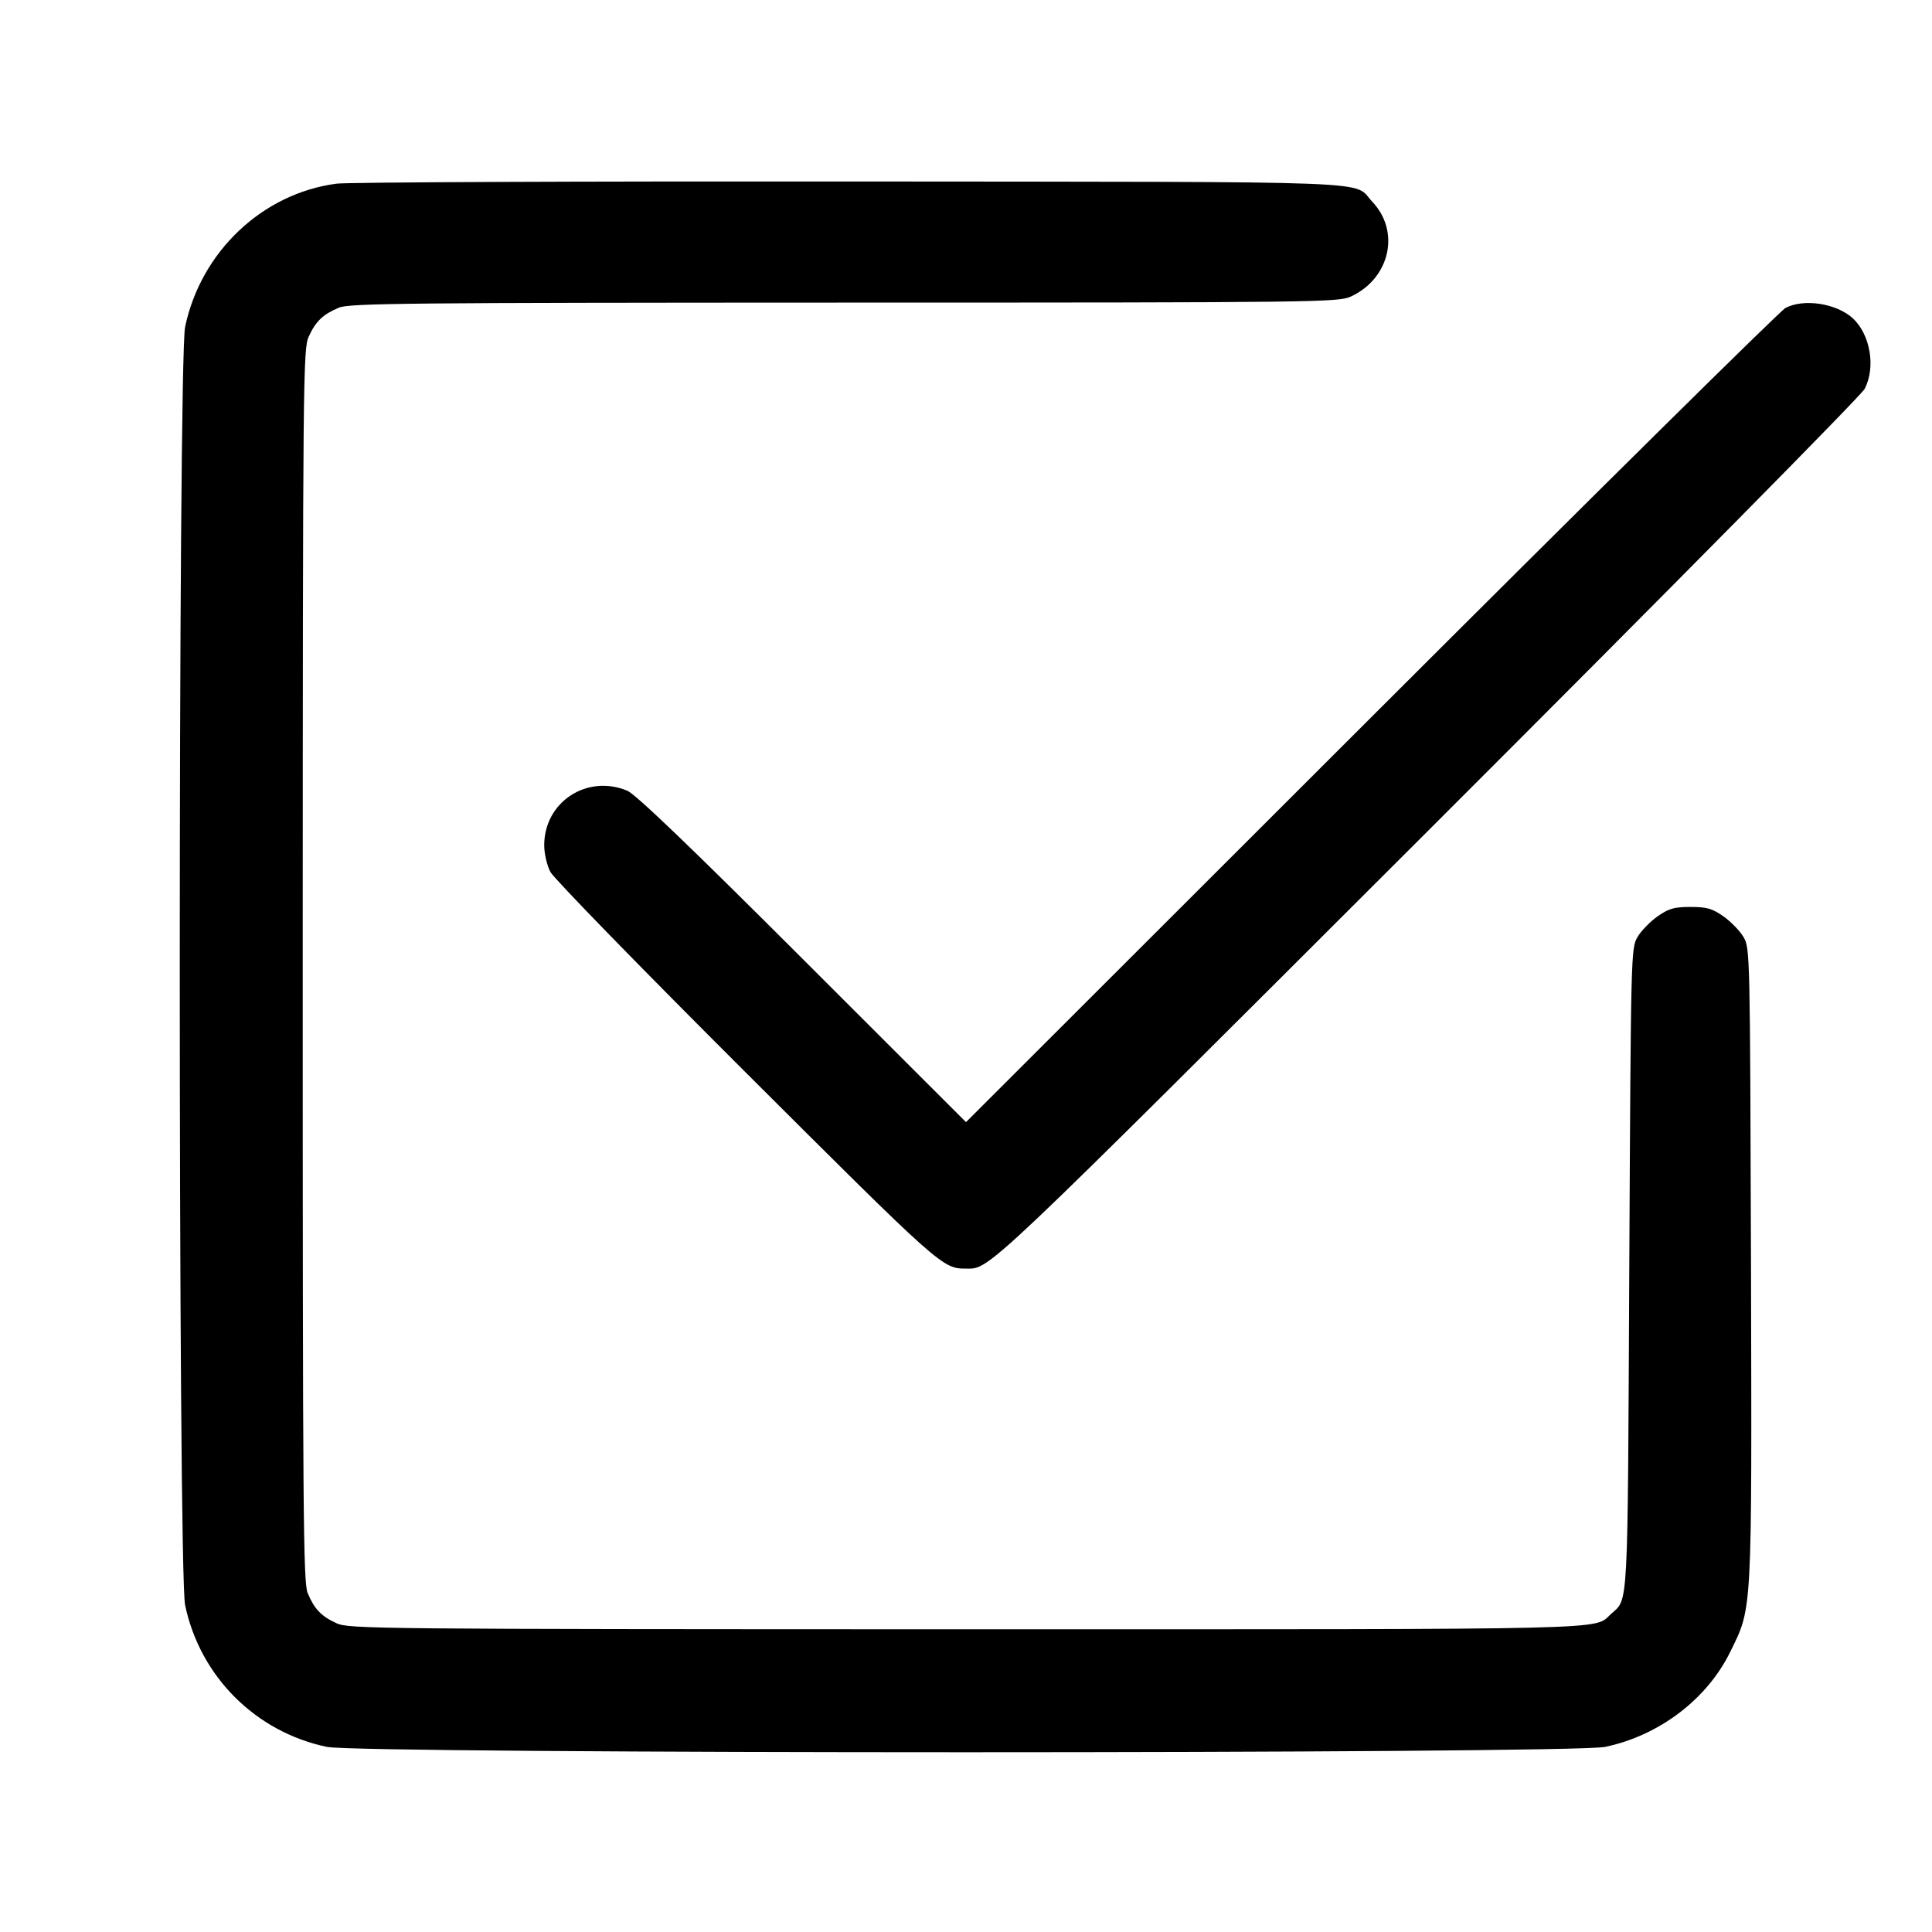 <svg width="16" height="16" fill="currentColor" xmlns="http://www.w3.org/2000/svg"><path d="M2.787 1.521 C 2.173 1.602,1.664 2.084,1.533 2.707 C 1.474 2.987,1.474 13.013,1.533 13.293 C 1.657 13.884,2.116 14.343,2.707 14.467 C 2.987 14.526,13.013 14.526,13.293 14.467 C 13.741 14.373,14.137 14.072,14.329 13.680 C 14.513 13.306,14.508 13.389,14.501 10.473 C 14.493 7.887,14.493 7.852,14.439 7.760 C 14.409 7.709,14.334 7.632,14.273 7.589 C 14.180 7.524,14.136 7.511,14.000 7.511 C 13.864 7.511,13.820 7.524,13.727 7.589 C 13.666 7.632,13.591 7.709,13.561 7.760 C 13.507 7.852,13.506 7.893,13.493 10.507 C 13.479 13.379,13.487 13.235,13.342 13.366 C 13.193 13.500,13.483 13.493,7.994 13.493 C 3.102 13.492,2.889 13.490,2.787 13.443 C 2.660 13.385,2.603 13.325,2.548 13.193 C 2.511 13.106,2.507 12.525,2.507 7.994 C 2.508 3.102,2.510 2.889,2.557 2.787 C 2.615 2.660,2.675 2.603,2.807 2.548 C 2.894 2.511,3.375 2.507,6.992 2.506 C 10.914 2.506,11.084 2.503,11.187 2.456 C 11.511 2.306,11.599 1.918,11.365 1.671 C 11.196 1.493,11.561 1.507,7.040 1.503 C 4.789 1.501,2.875 1.509,2.787 1.521 M14.787 2.550 C 14.743 2.573,13.198 4.100,11.353 5.943 L 8.000 9.293 6.647 7.941 C 5.712 7.007,5.263 6.576,5.194 6.548 C 4.860 6.410,4.507 6.642,4.507 7.000 C 4.507 7.069,4.529 7.165,4.558 7.221 C 4.587 7.276,5.313 8.021,6.178 8.884 C 7.795 10.497,7.805 10.506,8.000 10.506 C 8.201 10.506,8.106 10.596,11.822 6.885 C 13.852 4.857,15.412 3.277,15.442 3.221 C 15.536 3.041,15.489 2.768,15.342 2.634 C 15.206 2.512,14.939 2.471,14.787 2.550 " stroke="none" fill-rule="evenodd"></path></svg>